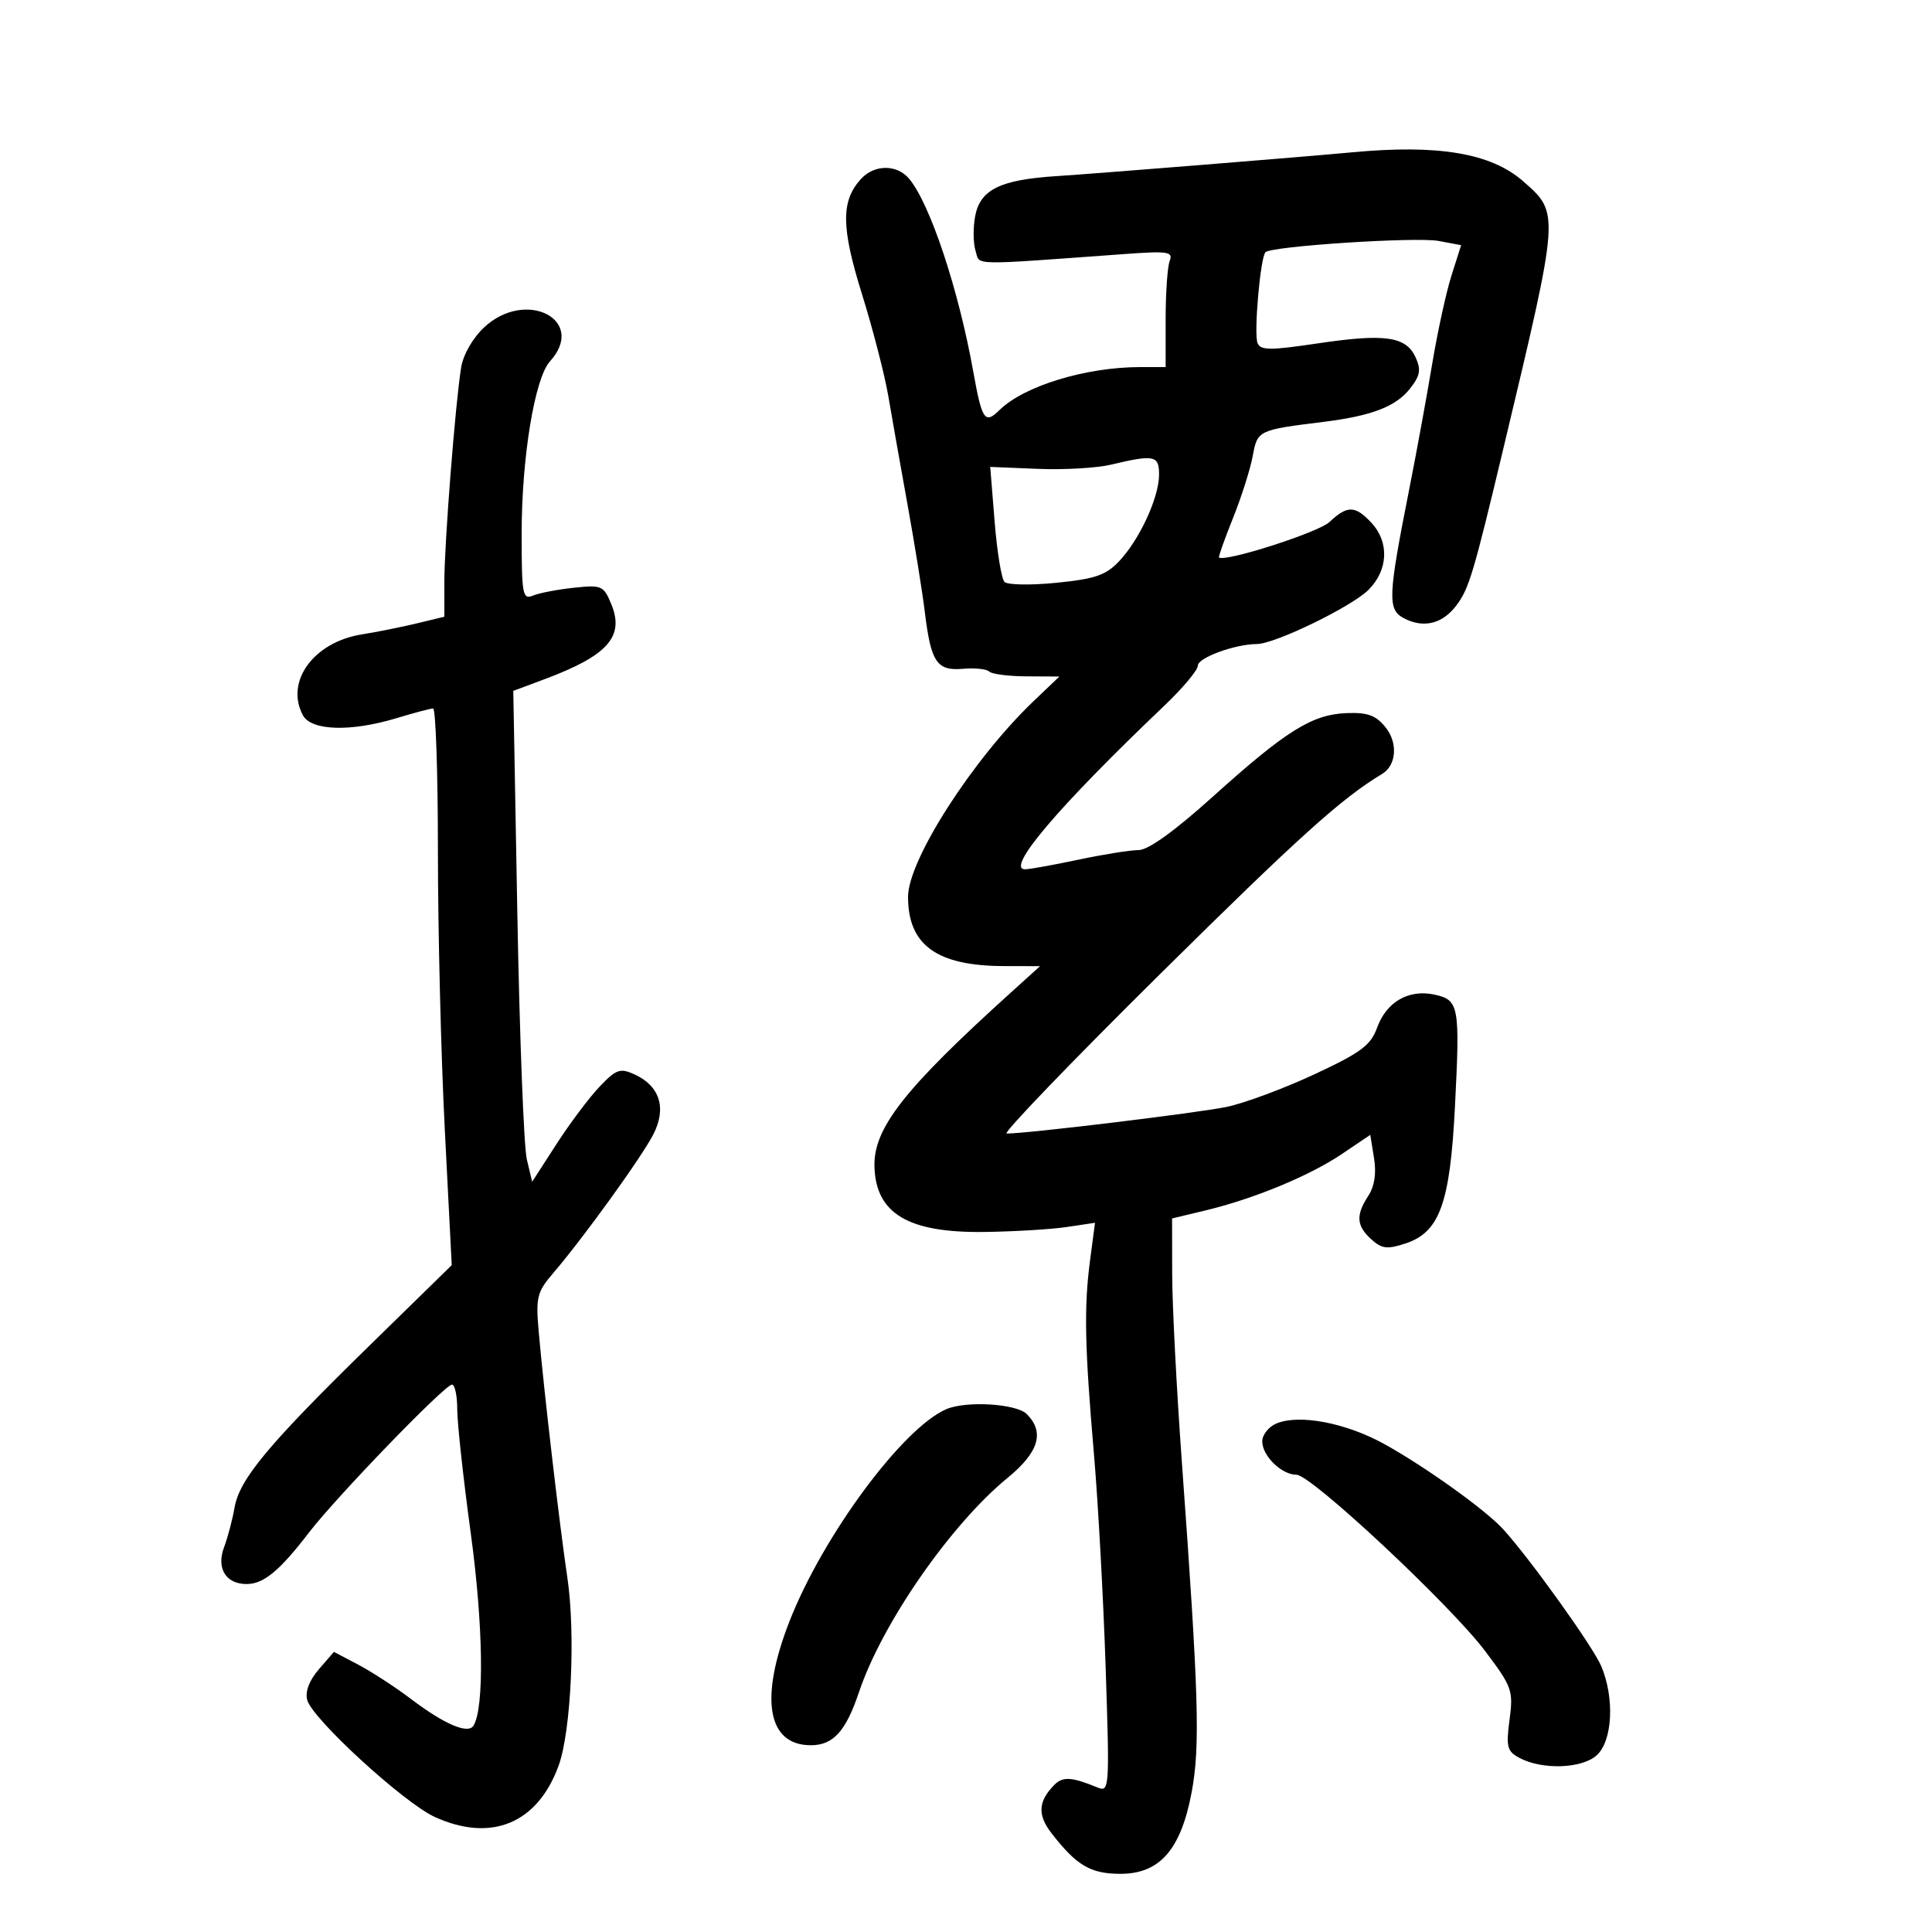 <svg xmlns="http://www.w3.org/2000/svg" width="300" height="300" viewBox="0 0 300 300" version="1.1">
	<path d="M 210 23.648 C 202.383 24.362, 170.124 26.960, 164 27.352 C 155.310 27.909, 152.194 29.448, 151.422 33.566 C 151.085 35.359, 151.113 37.781, 151.483 38.948 C 152.219 41.265, 150.168 41.221, 174.627 39.447 C 181.408 38.955, 182.185 39.075, 181.627 40.529 C 181.282 41.428, 181 45.502, 181 49.582 L 181 57 177.049 57 C 168.595 57, 158.971 59.945, 155.179 63.694 C 152.935 65.912, 152.477 65.238, 151.137 57.750 C 148.841 44.921, 144.420 31.625, 141.162 27.750 C 139.256 25.484, 135.749 25.514, 133.667 27.816 C 130.571 31.237, 130.611 35.298, 133.847 45.671 C 135.532 51.077, 137.372 58.200, 137.935 61.500 C 138.498 64.800, 139.852 72.450, 140.946 78.500 C 142.039 84.550, 143.234 91.975, 143.601 95 C 144.552 102.839, 145.462 104.200, 149.519 103.850 C 151.375 103.690, 153.217 103.884, 153.613 104.280 C 154.009 104.676, 156.621 105.011, 159.417 105.025 L 164.500 105.050 160.500 108.868 C 151.056 117.882, 141 133.554, 141 139.259 C 141 146.758, 145.477 149.989, 155.899 150.012 L 161.500 150.025 157 154.092 C 140.403 169.093, 135.616 175.198, 135.785 181.147 C 135.993 188.468, 141.043 191.463, 152.902 191.298 C 157.523 191.234, 163.268 190.887, 165.668 190.527 L 170.032 189.873 169.266 195.686 C 168.303 202.993, 168.426 209.022, 169.884 226 C 170.521 233.425, 171.332 248.239, 171.685 258.920 C 172.309 277.782, 172.272 278.317, 170.414 277.556 C 166.399 275.913, 165.029 275.828, 163.730 277.143 C 161.189 279.713, 161.069 281.817, 163.297 284.686 C 167.156 289.655, 169.302 290.932, 173.849 290.967 C 180.041 291.014, 183.342 287.289, 185.029 278.348 C 186.382 271.175, 186.150 263.286, 183.517 227 C 182.699 215.725, 182.023 202.607, 182.015 197.850 L 182 189.199 187.167 187.960 C 194.720 186.148, 203.355 182.577, 208.375 179.189 L 212.774 176.220 213.359 179.828 C 213.743 182.191, 213.437 184.210, 212.472 185.682 C 210.503 188.688, 210.617 190.344, 212.937 192.443 C 214.570 193.921, 215.406 194.021, 218.261 193.079 C 223.533 191.339, 225.155 186.874, 225.916 172 C 226.726 156.190, 226.564 155.283, 222.776 154.451 C 218.750 153.567, 215.292 155.551, 213.834 159.582 C 212.843 162.324, 211.324 163.453, 204.080 166.828 C 199.361 169.027, 193.250 171.297, 190.500 171.874 C 186.024 172.812, 159.286 176.050, 156.311 176.014 C 155.657 176.006, 166.379 164.863, 180.138 151.250 C 201.621 129.997, 208.357 123.925, 214.619 120.171 C 216.845 118.836, 217.096 115.340, 215.138 112.922 C 213.632 111.062, 212.354 110.601, 209.066 110.732 C 203.729 110.945, 199.672 113.483, 188.309 123.720 C 182.393 129.049, 178.294 132, 176.808 132 C 175.538 132, 171.349 132.667, 167.500 133.483 C 163.650 134.298, 159.912 134.973, 159.193 134.983 C 156.027 135.025, 164.352 125.236, 180.814 109.562 C 183.666 106.847, 186 104.055, 186 103.359 C 186 102.135, 191.782 100.017, 195.157 100.006 C 197.968 99.996, 209.874 94.217, 212.507 91.584 C 215.564 88.527, 215.754 84.186, 212.961 81.189 C 210.426 78.468, 209.219 78.445, 206.429 81.066 C 204.715 82.677, 190.272 87.309, 189.285 86.565 C 189.167 86.476, 190.144 83.725, 191.457 80.452 C 192.770 77.178, 194.150 72.838, 194.523 70.807 C 195.256 66.814, 195.359 66.764, 205.500 65.511 C 212.964 64.588, 216.747 63.137, 218.932 60.359 C 220.530 58.328, 220.693 57.420, 219.809 55.481 C 218.331 52.237, 215.056 51.769, 204.648 53.318 C 197.138 54.435, 195.716 54.424, 195.264 53.245 C 194.675 51.711, 195.710 39.957, 196.503 39.164 C 197.445 38.221, 219.906 36.760, 223.393 37.414 L 226.884 38.069 225.386 42.784 C 224.562 45.378, 223.215 51.550, 222.392 56.500 C 221.570 61.450, 219.961 70.225, 218.818 76 C 215.525 92.632, 215.439 94.629, 217.958 95.977 C 221.029 97.621, 224.010 96.889, 226.192 93.954 C 228.118 91.365, 228.829 88.976, 233.476 69.500 C 242.229 32.813, 242.205 33.143, 236.509 28.142 C 231.547 23.785, 223.354 22.396, 210 23.648 M 75.183 50.829 C 73.402 52.493, 71.927 55.067, 71.602 57.079 C 70.704 62.631, 69 84.394, 69 90.303 L 69 95.763 64.750 96.791 C 62.413 97.357, 58.557 98.130, 56.183 98.509 C 48.701 99.704, 44.235 105.834, 47.035 111.066 C 48.329 113.483, 54.472 113.670, 61.591 111.511 C 64.291 110.692, 66.838 110.017, 67.250 110.011 C 67.662 110.005, 68 120.033, 68 132.296 C 68 144.559, 68.483 164.010, 69.073 175.522 L 70.146 196.451 57.323 208.991 C 41.643 224.326, 37.188 229.677, 36.421 234.096 C 36.097 235.968, 35.364 238.738, 34.794 240.251 C 33.551 243.546, 35.099 246.018, 38.372 245.967 C 40.979 245.926, 43.447 243.874, 47.956 238 C 52.243 232.416, 69.074 215, 70.184 215 C 70.633 215, 71 216.730, 71 218.845 C 71 220.960, 71.945 229.623, 73.101 238.095 C 75.046 252.352, 75.227 265.206, 73.523 267.963 C 72.684 269.321, 68.997 267.744, 63.803 263.806 C 61.404 261.988, 57.734 259.600, 55.647 258.500 L 51.852 256.500 49.509 259.209 C 48.022 260.929, 47.362 262.669, 47.703 263.973 C 48.462 266.877, 62.709 279.944, 67.500 282.130 C 76.285 286.140, 83.489 283.148, 86.754 274.134 C 88.682 268.809, 89.386 253.620, 88.103 245 C 86.886 236.827, 84.453 215.931, 83.644 206.708 C 83.183 201.458, 83.393 200.615, 85.884 197.708 C 90.627 192.171, 99.665 179.646, 101.467 176.111 C 103.538 172.049, 102.450 168.618, 98.523 166.828 C 96.298 165.815, 95.691 166.027, 93.119 168.718 C 91.525 170.386, 88.514 174.394, 86.428 177.625 L 82.634 183.500 81.800 180 C 81.341 178.075, 80.681 160.925, 80.333 141.890 L 79.702 107.279 84.601 105.449 C 94.388 101.792, 97.004 98.837, 94.916 93.798 C 93.731 90.936, 93.425 90.803, 89.083 91.268 C 86.562 91.537, 83.713 92.085, 82.750 92.486 C 81.149 93.152, 81 92.332, 81.001 82.857 C 81.003 71.057, 83.027 58.732, 85.394 56.117 C 91.205 49.697, 81.677 44.763, 75.183 50.829 M 172.500 72.154 C 170.300 72.678, 165.184 72.971, 161.131 72.804 L 153.761 72.500 154.446 81 C 154.822 85.675, 155.510 89.887, 155.975 90.360 C 156.440 90.834, 160.082 90.894, 164.067 90.493 C 170.068 89.891, 171.738 89.314, 173.792 87.133 C 176.954 83.774, 179.950 77.294, 179.978 73.750 C 180.002 70.706, 179.250 70.546, 172.500 72.154 M 146.934 218.820 C 140.133 221.771, 127.782 238.480, 122.594 251.746 C 117.893 263.767, 119.141 271, 125.916 271 C 129.378 271, 131.346 268.828, 133.379 262.765 C 136.957 252.091, 147.609 236.732, 156.467 229.473 C 161.316 225.500, 162.246 222.389, 159.429 219.571 C 157.813 217.956, 150.007 217.487, 146.934 218.820 M 198.250 221.019 C 197.012 221.523, 196 222.780, 196 223.813 C 196 226.066, 199.008 229, 201.319 229 C 203.600 229, 225.165 249.155, 230.608 256.373 C 234.799 261.931, 235.002 262.503, 234.402 267.026 C 233.843 271.244, 234.021 271.941, 235.920 272.957 C 239.467 274.855, 245.625 274.649, 247.939 272.555 C 250.399 270.329, 250.736 263.679, 248.641 258.718 C 247.358 255.682, 237.509 241.937, 233.390 237.434 C 230.648 234.437, 221.317 227.751, 214.980 224.243 C 209.036 220.953, 201.825 219.564, 198.250 221.019" stroke="none" fill="black" fill-rule="evenodd"/>
</svg>